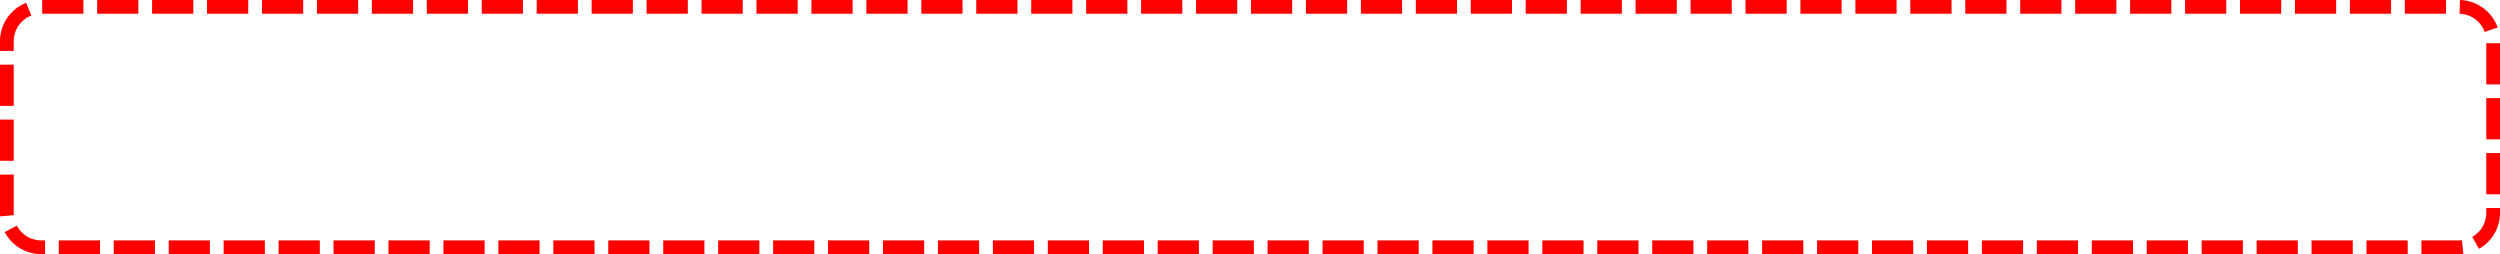 ﻿<?xml version="1.0" encoding="utf-8"?>
<svg version="1.1" xmlns:xlink="http://www.w3.org/1999/xlink" width="364px" height="37px" xmlns="http://www.w3.org/2000/svg">
  <g transform="matrix(1 0 0 1 -32 -1999 )">
    <path d="M 34 2005  A 4 4 0 0 1 38 2001 L 390 2001  A 4 4 0 0 1 394 2005 L 394 2030  A 4 4 0 0 1 390 2034 L 38 2034  A 4 4 0 0 1 34 2030 L 34 2005  Z " fill-rule="nonzero" fill="#ffffff" stroke="none" fill-opacity="0" />
    <path d="M 33 2005  A 5 5 0 0 1 38 2000 L 390 2000  A 5 5 0 0 1 395 2005 L 395 2030  A 5 5 0 0 1 390 2035 L 38 2035  A 5 5 0 0 1 33 2030 L 33 2005  Z " stroke-width="2" stroke-dasharray="6,2" stroke="#ff0000" fill="none" />
  </g>
</svg>